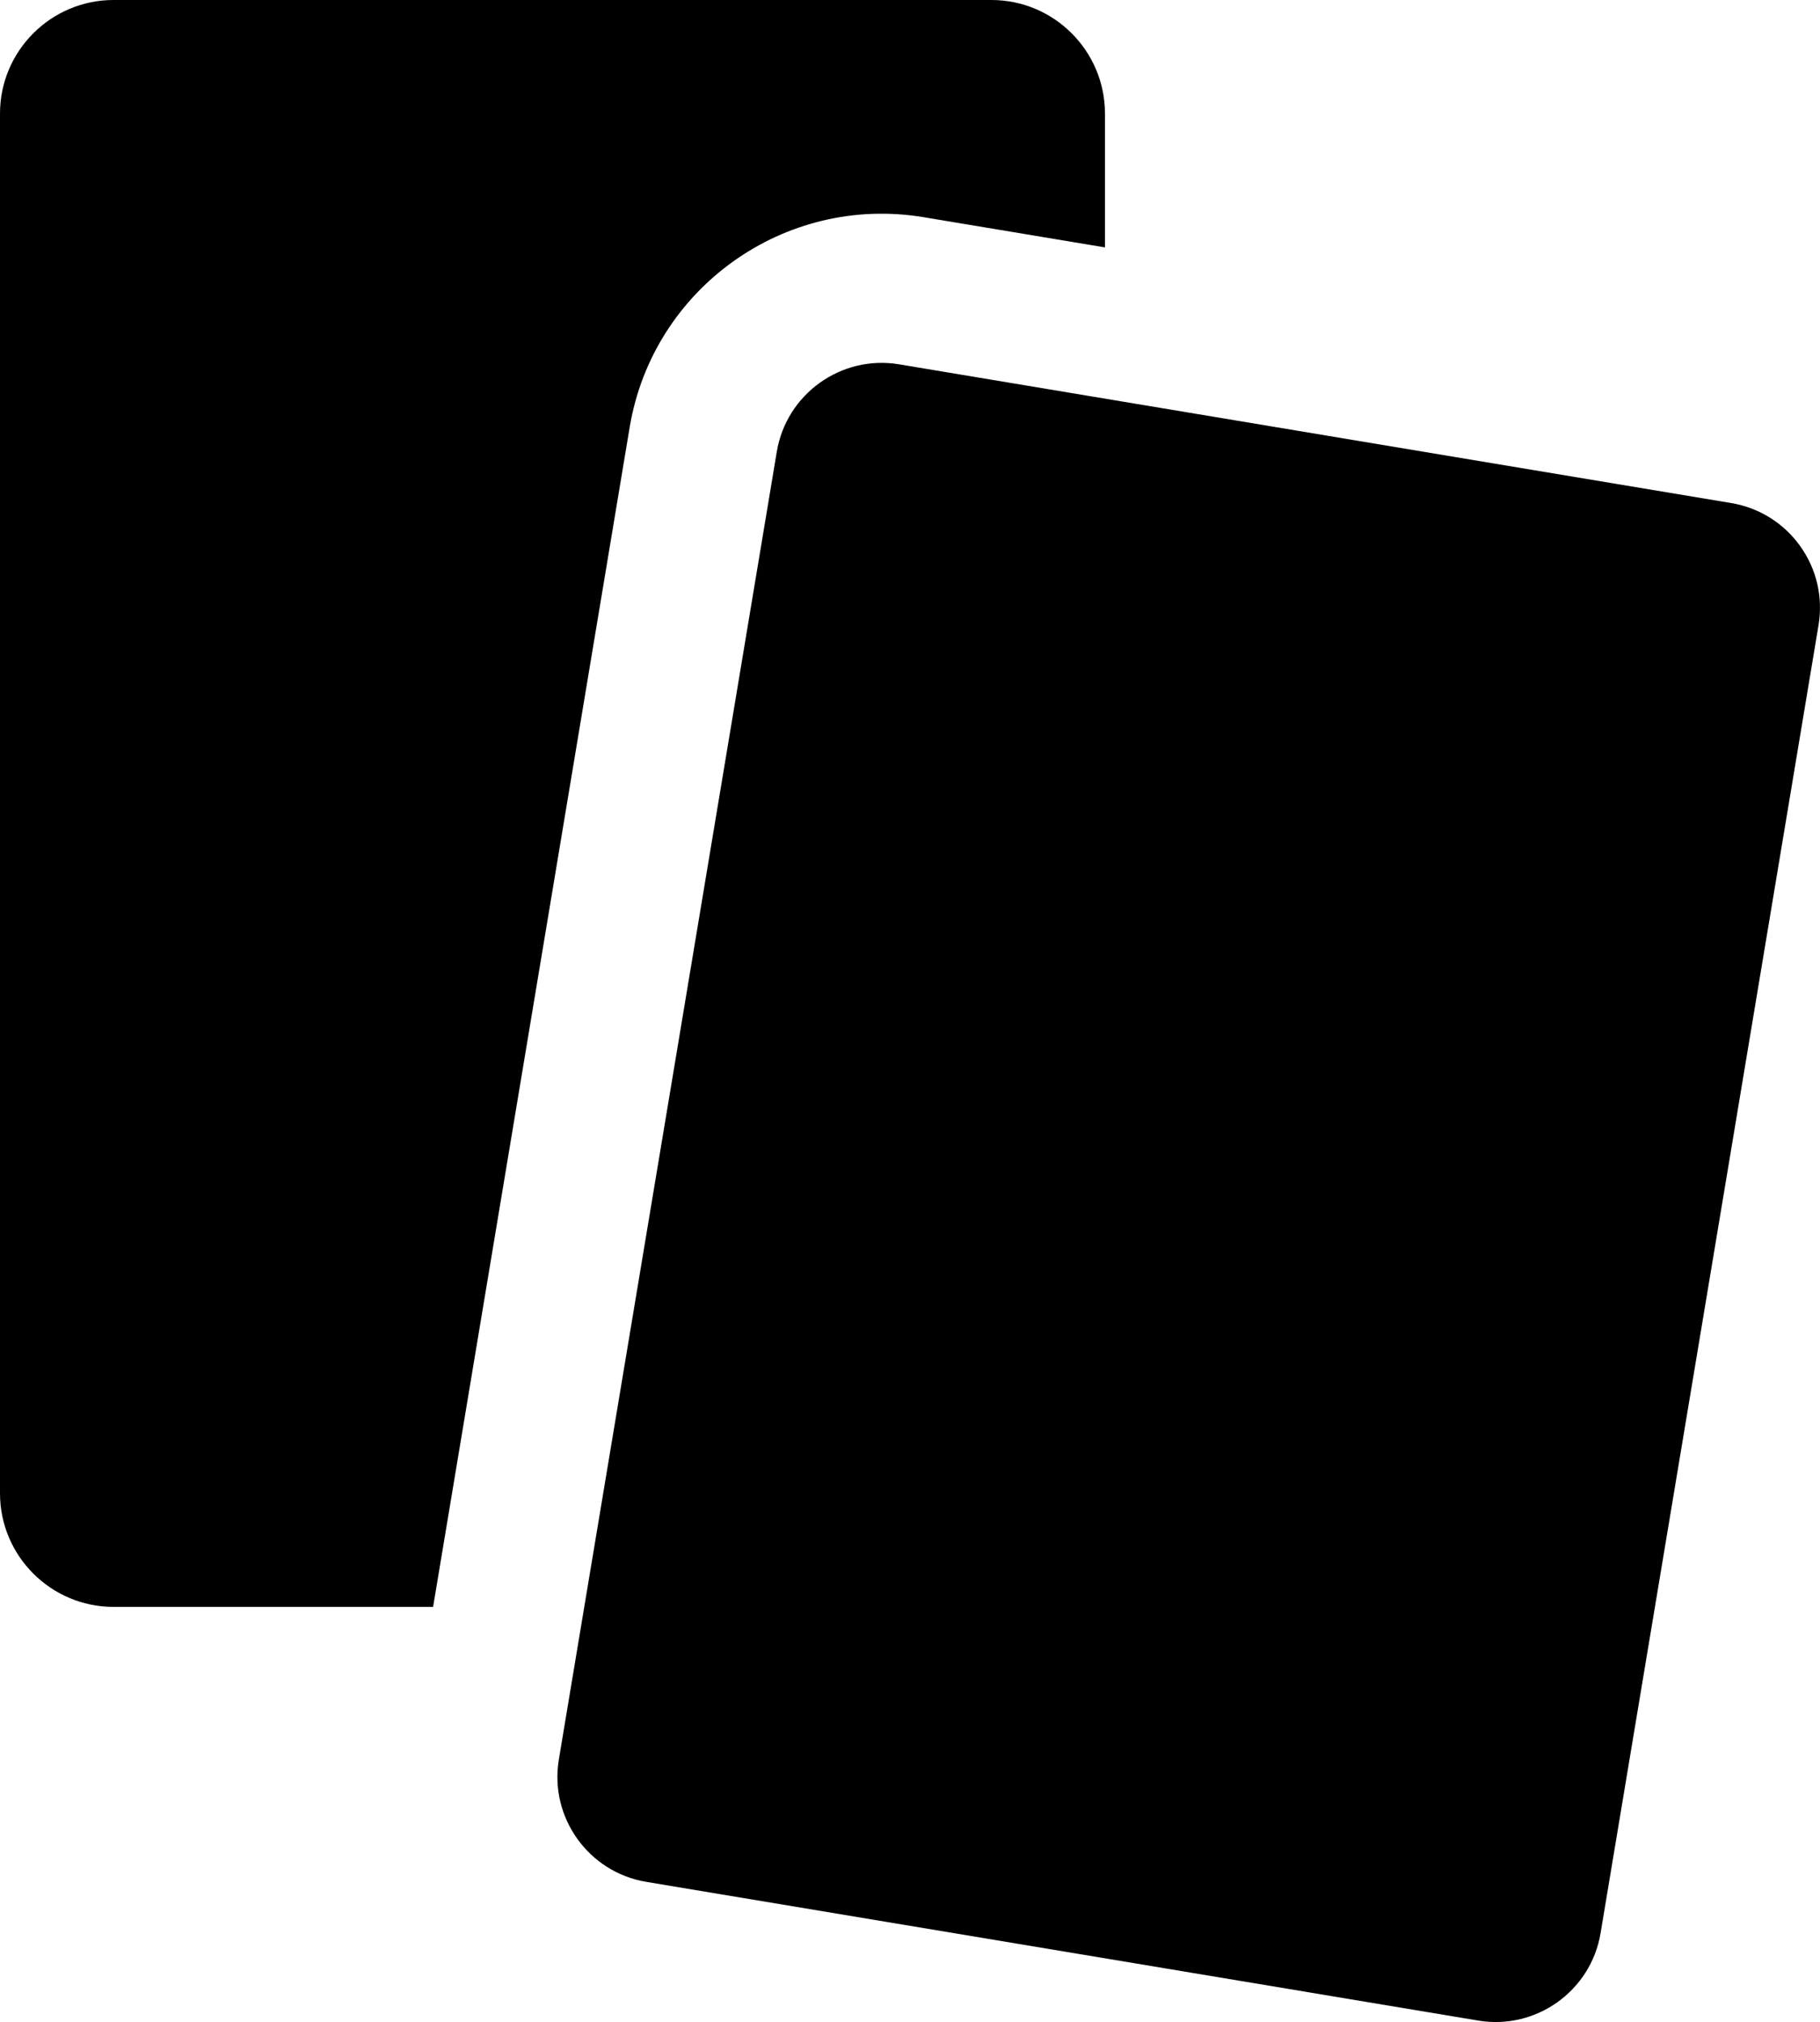 <?xml version="1.0" encoding="UTF-8"?>
<svg id="icons" xmlns="http://www.w3.org/2000/svg" viewBox="0 0 390.48 433.75">
  <path d="M386.23,117.15c3.54,4.95,4.93,10.98,3.93,16.99l-46.76,280.56c-2.07,12.4-13.85,20.8-26.23,18.74l-178.53-29.76c-12.4-2.07-20.8-13.84-18.74-26.23l2.35-14.12,44.41-266.43c2.07-12.4,13.83-20.81,26.23-18.75l178.54,29.76c6,1.01,11.26,4.29,14.8,9.24ZM237.07,24.36v28.71l-38.92-6.48c-29.79-4.96-58.07,15.24-63.05,45.04l-42.18,253.07H24.36c-13.43,0-24.36-10.93-24.36-24.36V24.36C0,10.93,10.93,0,24.36,0h188.35c13.43,0,24.36,10.93,24.36,24.36Z"/>
</svg>
